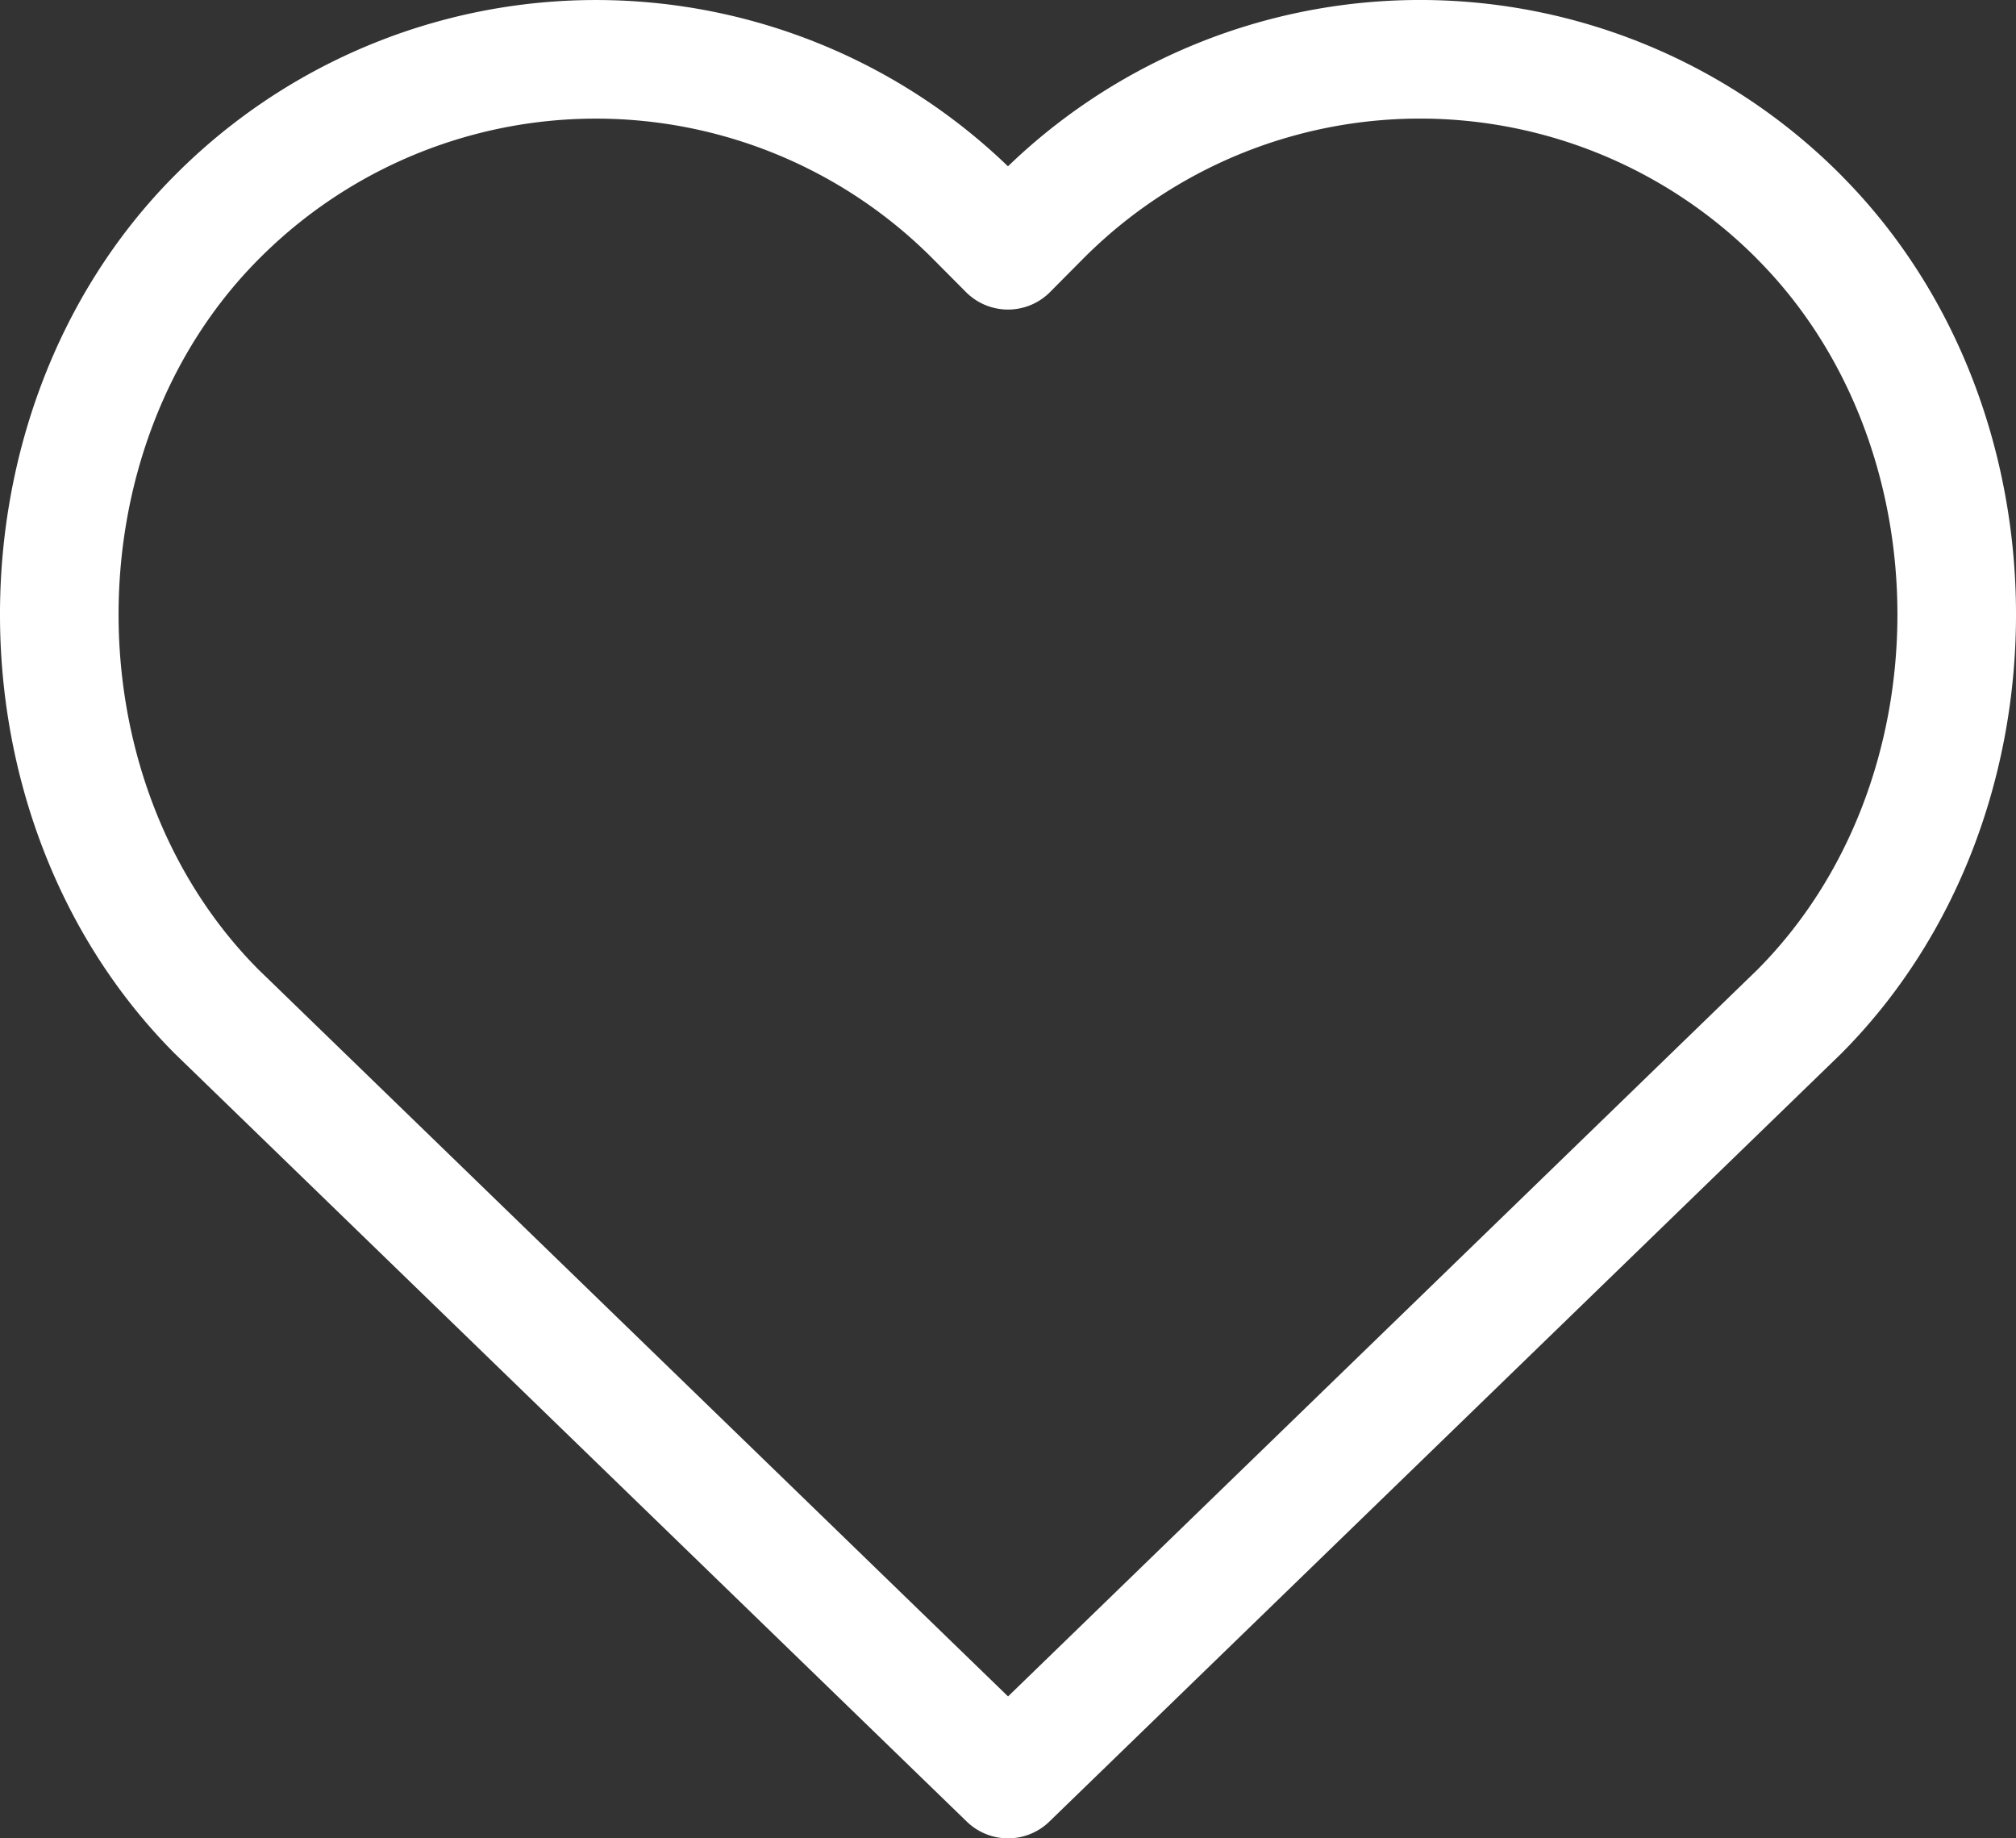 <svg xmlns="http://www.w3.org/2000/svg" width="34" height="31" viewBox="0 0 34 31">
    <rect x="0" y="0" width="34" height="31" fill="#333333" stroke="none"/>
    <path fill="none" fill-rule="evenodd" stroke="#FFF" stroke-linecap="round" stroke-linejoin="round" stroke-width="2" d="M30.35 3.668a9.012 9.012 0 0 0-12.802 0L17 4.22l-.549-.552a9.011 9.011 0 0 0-12.8 0C.116 7.224.116 13.5 3.651 17.056L17.001 30l13.348-12.944c3.535-3.556 3.535-9.832 0-13.388z"/>
</svg>
